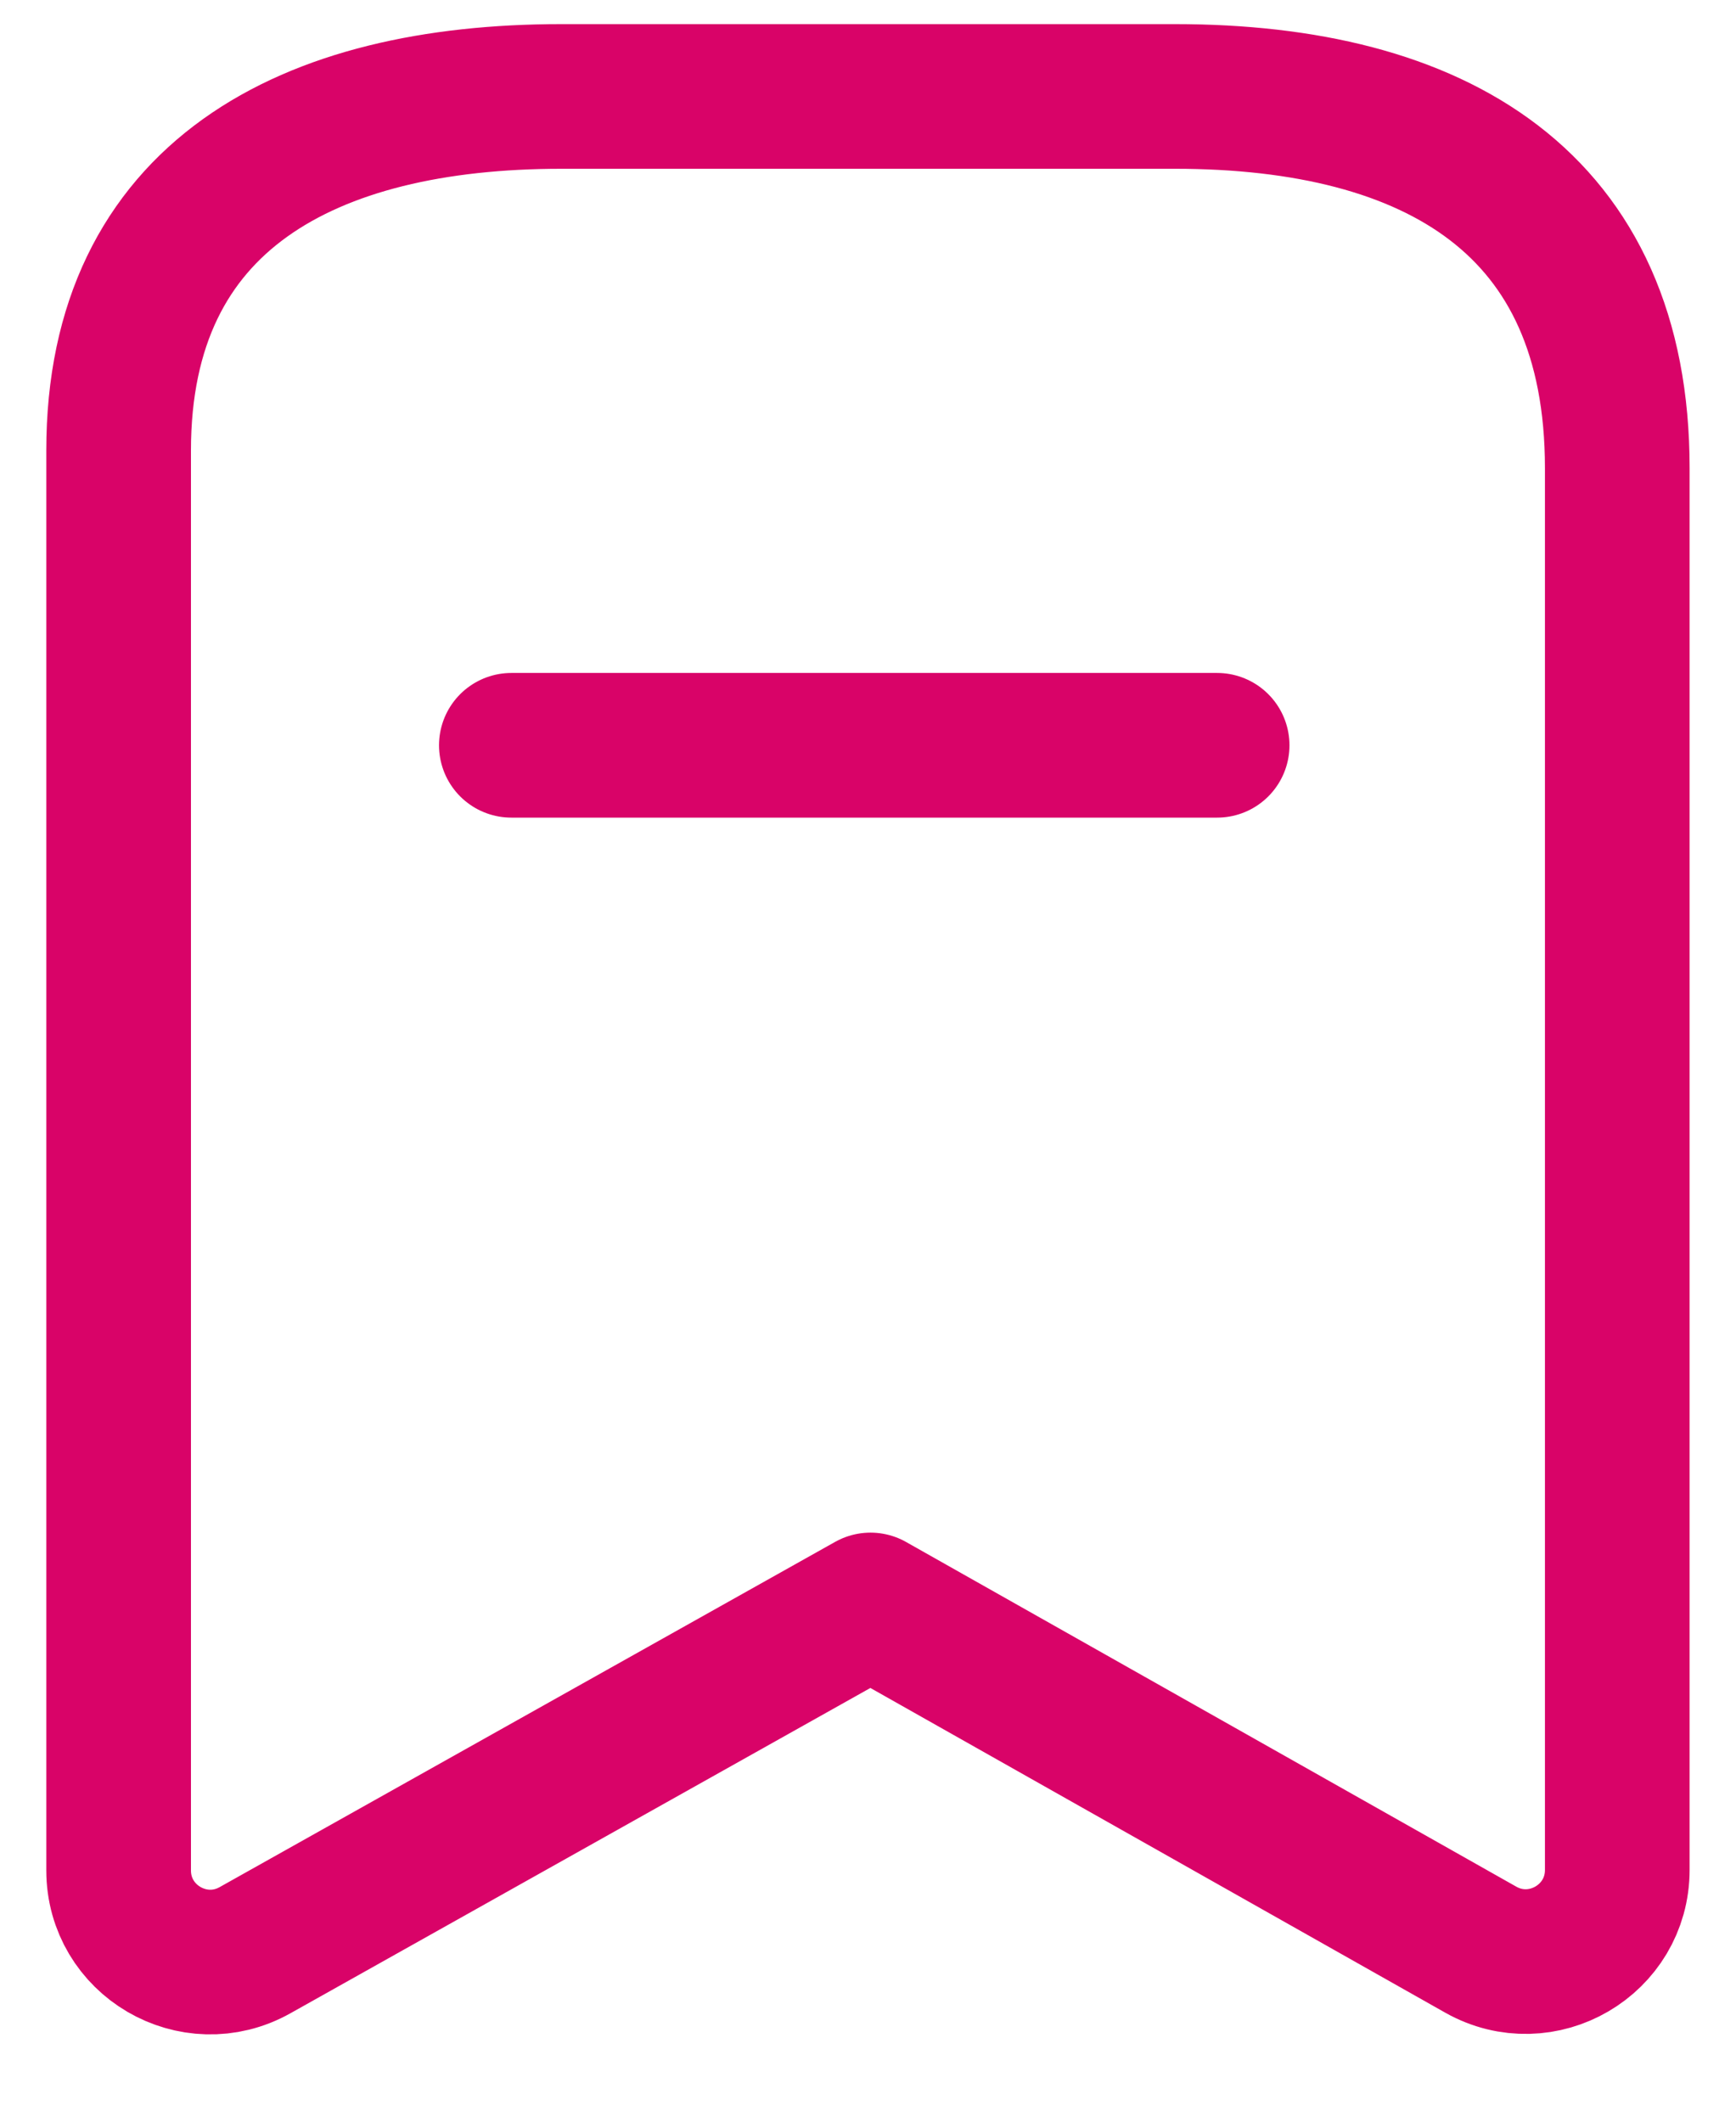<svg width="18" height="22" viewBox="0 0 18 22" fill="none" xmlns="http://www.w3.org/2000/svg">
<path fill-rule="evenodd" clip-rule="evenodd" d="M16.769 4.854C16.769 2.103 14.889 1 12.181 1H5.822C3.197 1 1.23 2.028 1.23 4.67V19.394C1.23 20.12 2.011 20.577 2.644 20.222L9.026 16.642L15.353 20.216C15.986 20.573 16.769 20.116 16.769 19.389V4.854Z" stroke="#D90368" stroke-width="1.5" stroke-linecap="round" stroke-linejoin="round"/>
<path d="M5.302 7.728H12.62" stroke="#D90368" stroke-width="1.5" stroke-linecap="round" stroke-linejoin="round"/>
</svg>
